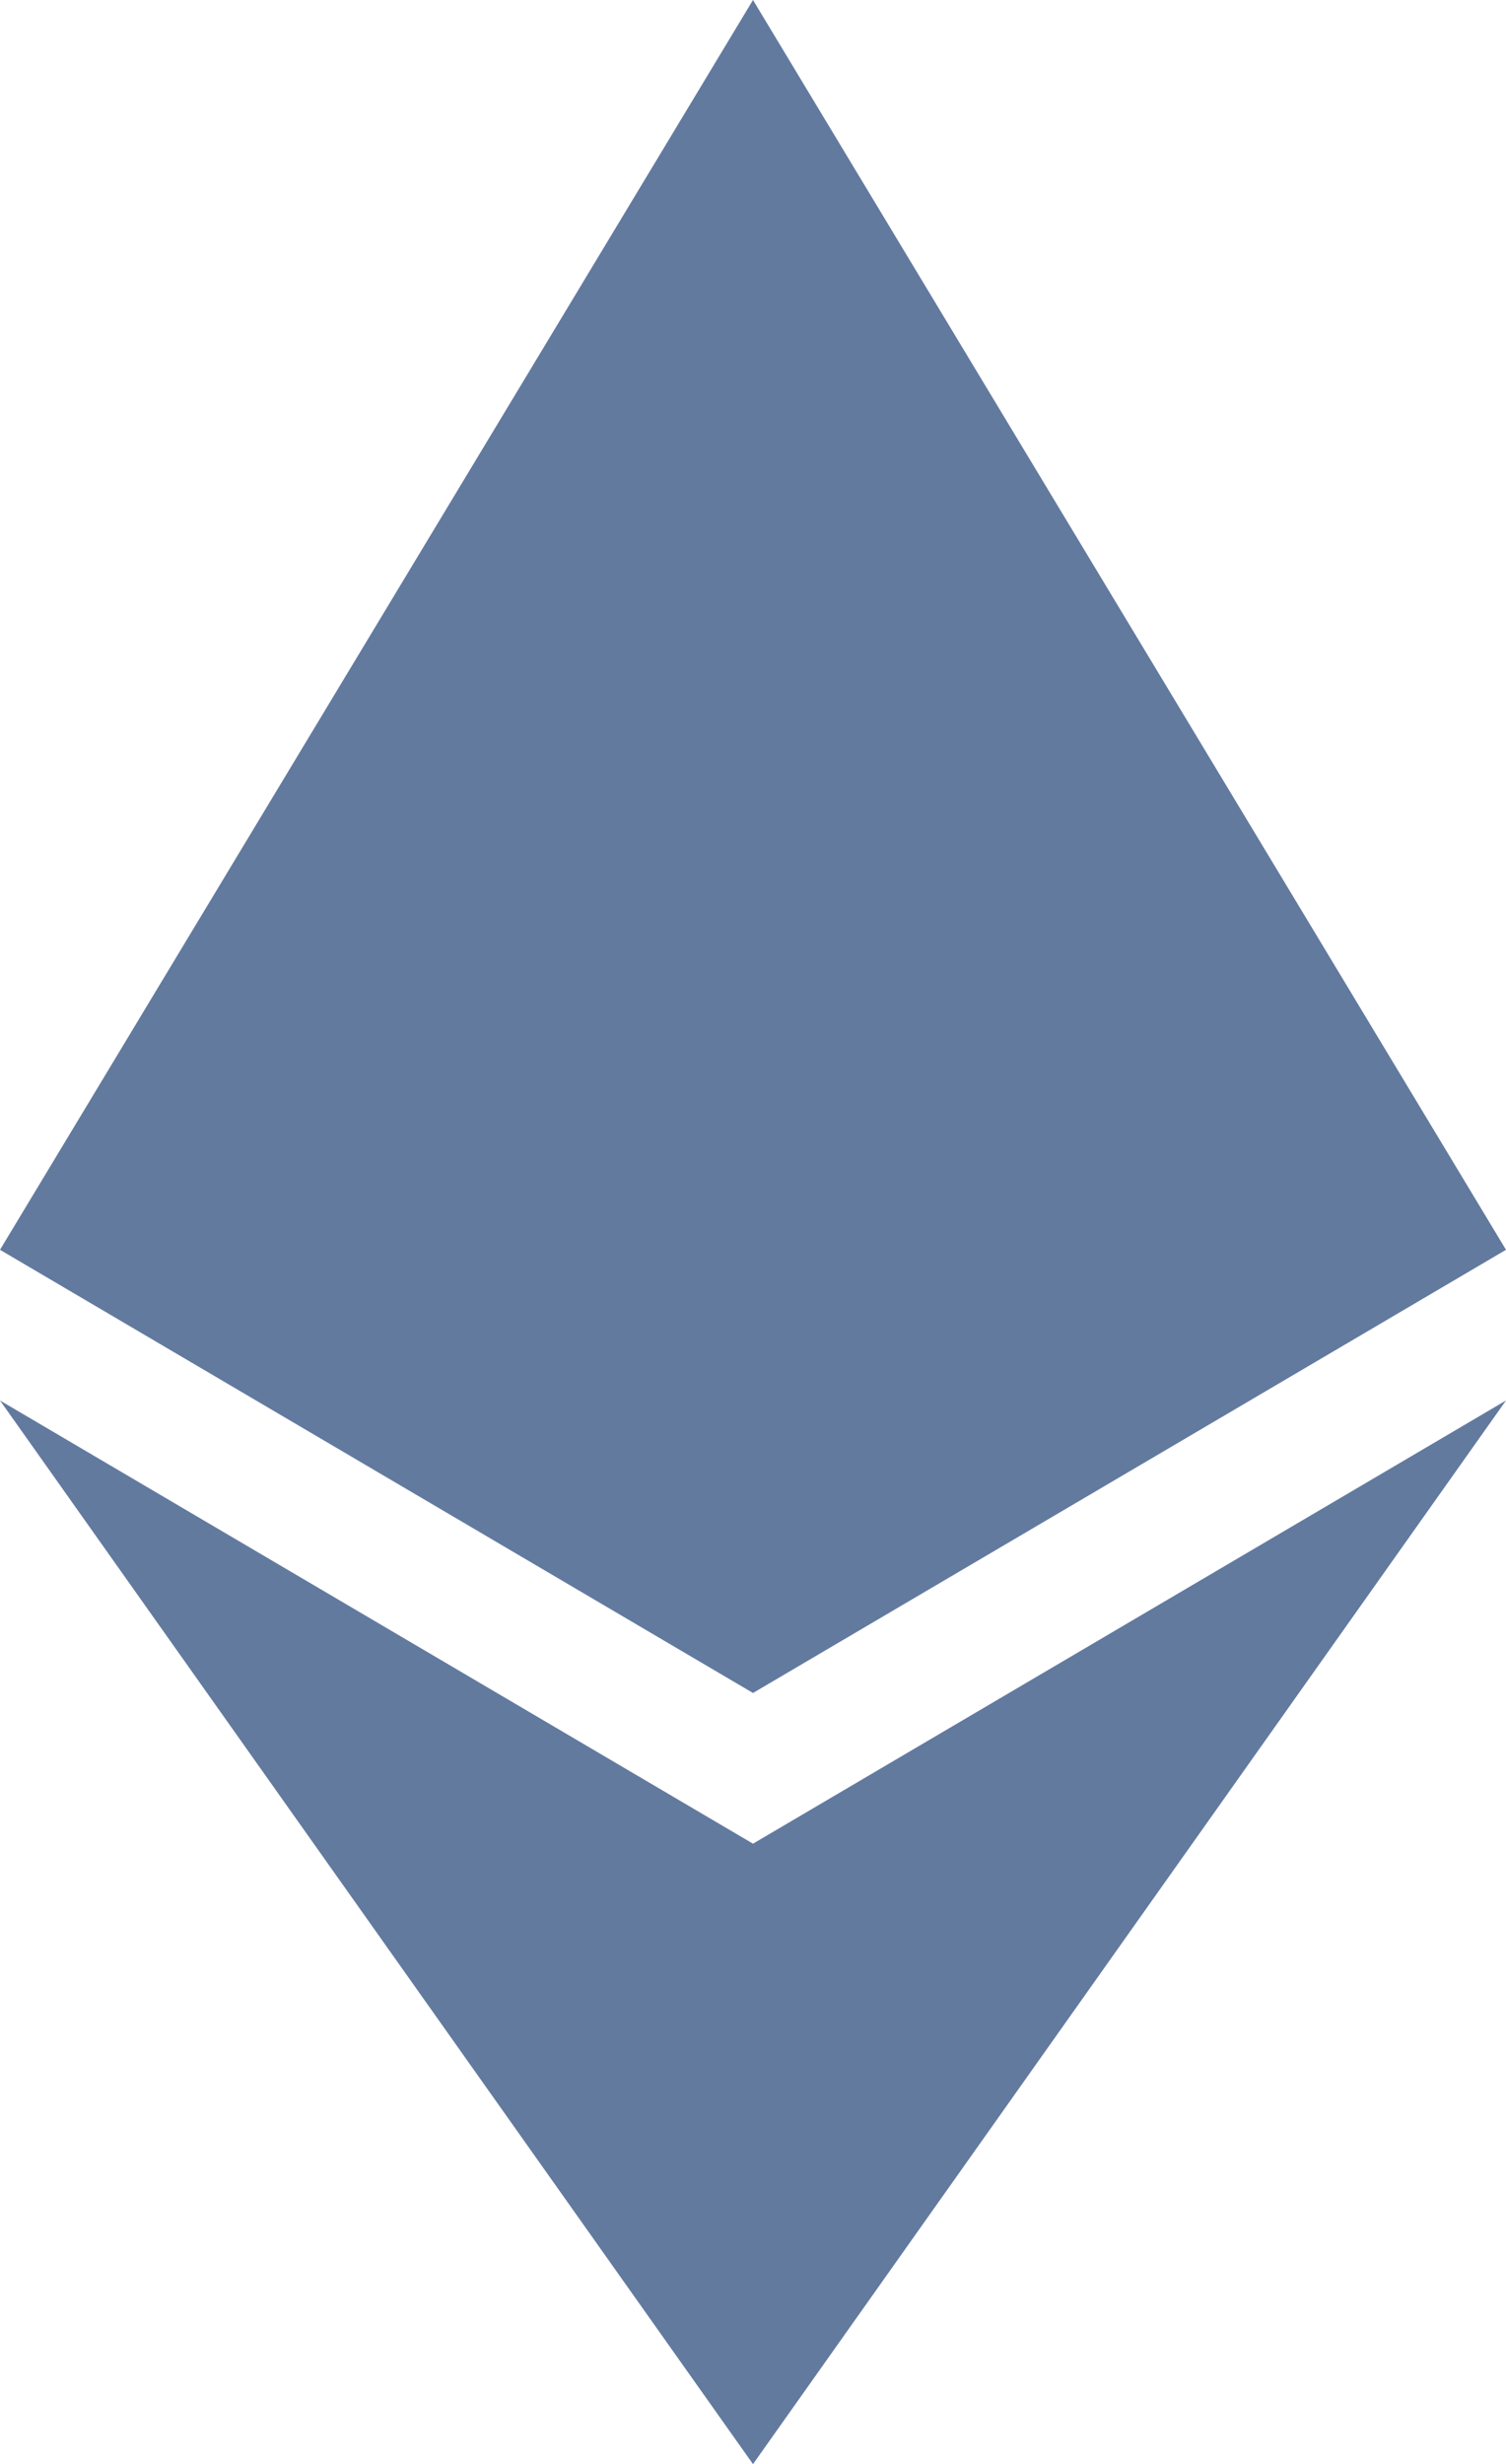 <?xml version="1.0" encoding="utf-8"?>
<!-- Generator: Adobe Illustrator 24.1.2, SVG Export Plug-In . SVG Version: 6.00 Build 0)  -->
<svg version="1.1" id="Слой_1" xmlns="http://www.w3.org/2000/svg" xmlns:xlink="http://www.w3.org/1999/xlink" x="0px" y="0px"
	 viewBox="0 0 17 27.8" style="enable-background:new 0 0 17 27.8;" xml:space="preserve">
<style type="text/css">
	.st0{fill-rule:evenodd;clip-rule:evenodd;fill:#637A9F;}
</style>
<g>
	<g>
		<path class="st0" d="M17,14.1L8.5,0L0,14.1l8.5,5L17,14.1z M8.5,20.8l-8.5-5l8.5,12l8.5-12L8.5,20.8z"/>
	</g>
</g>
</svg>

